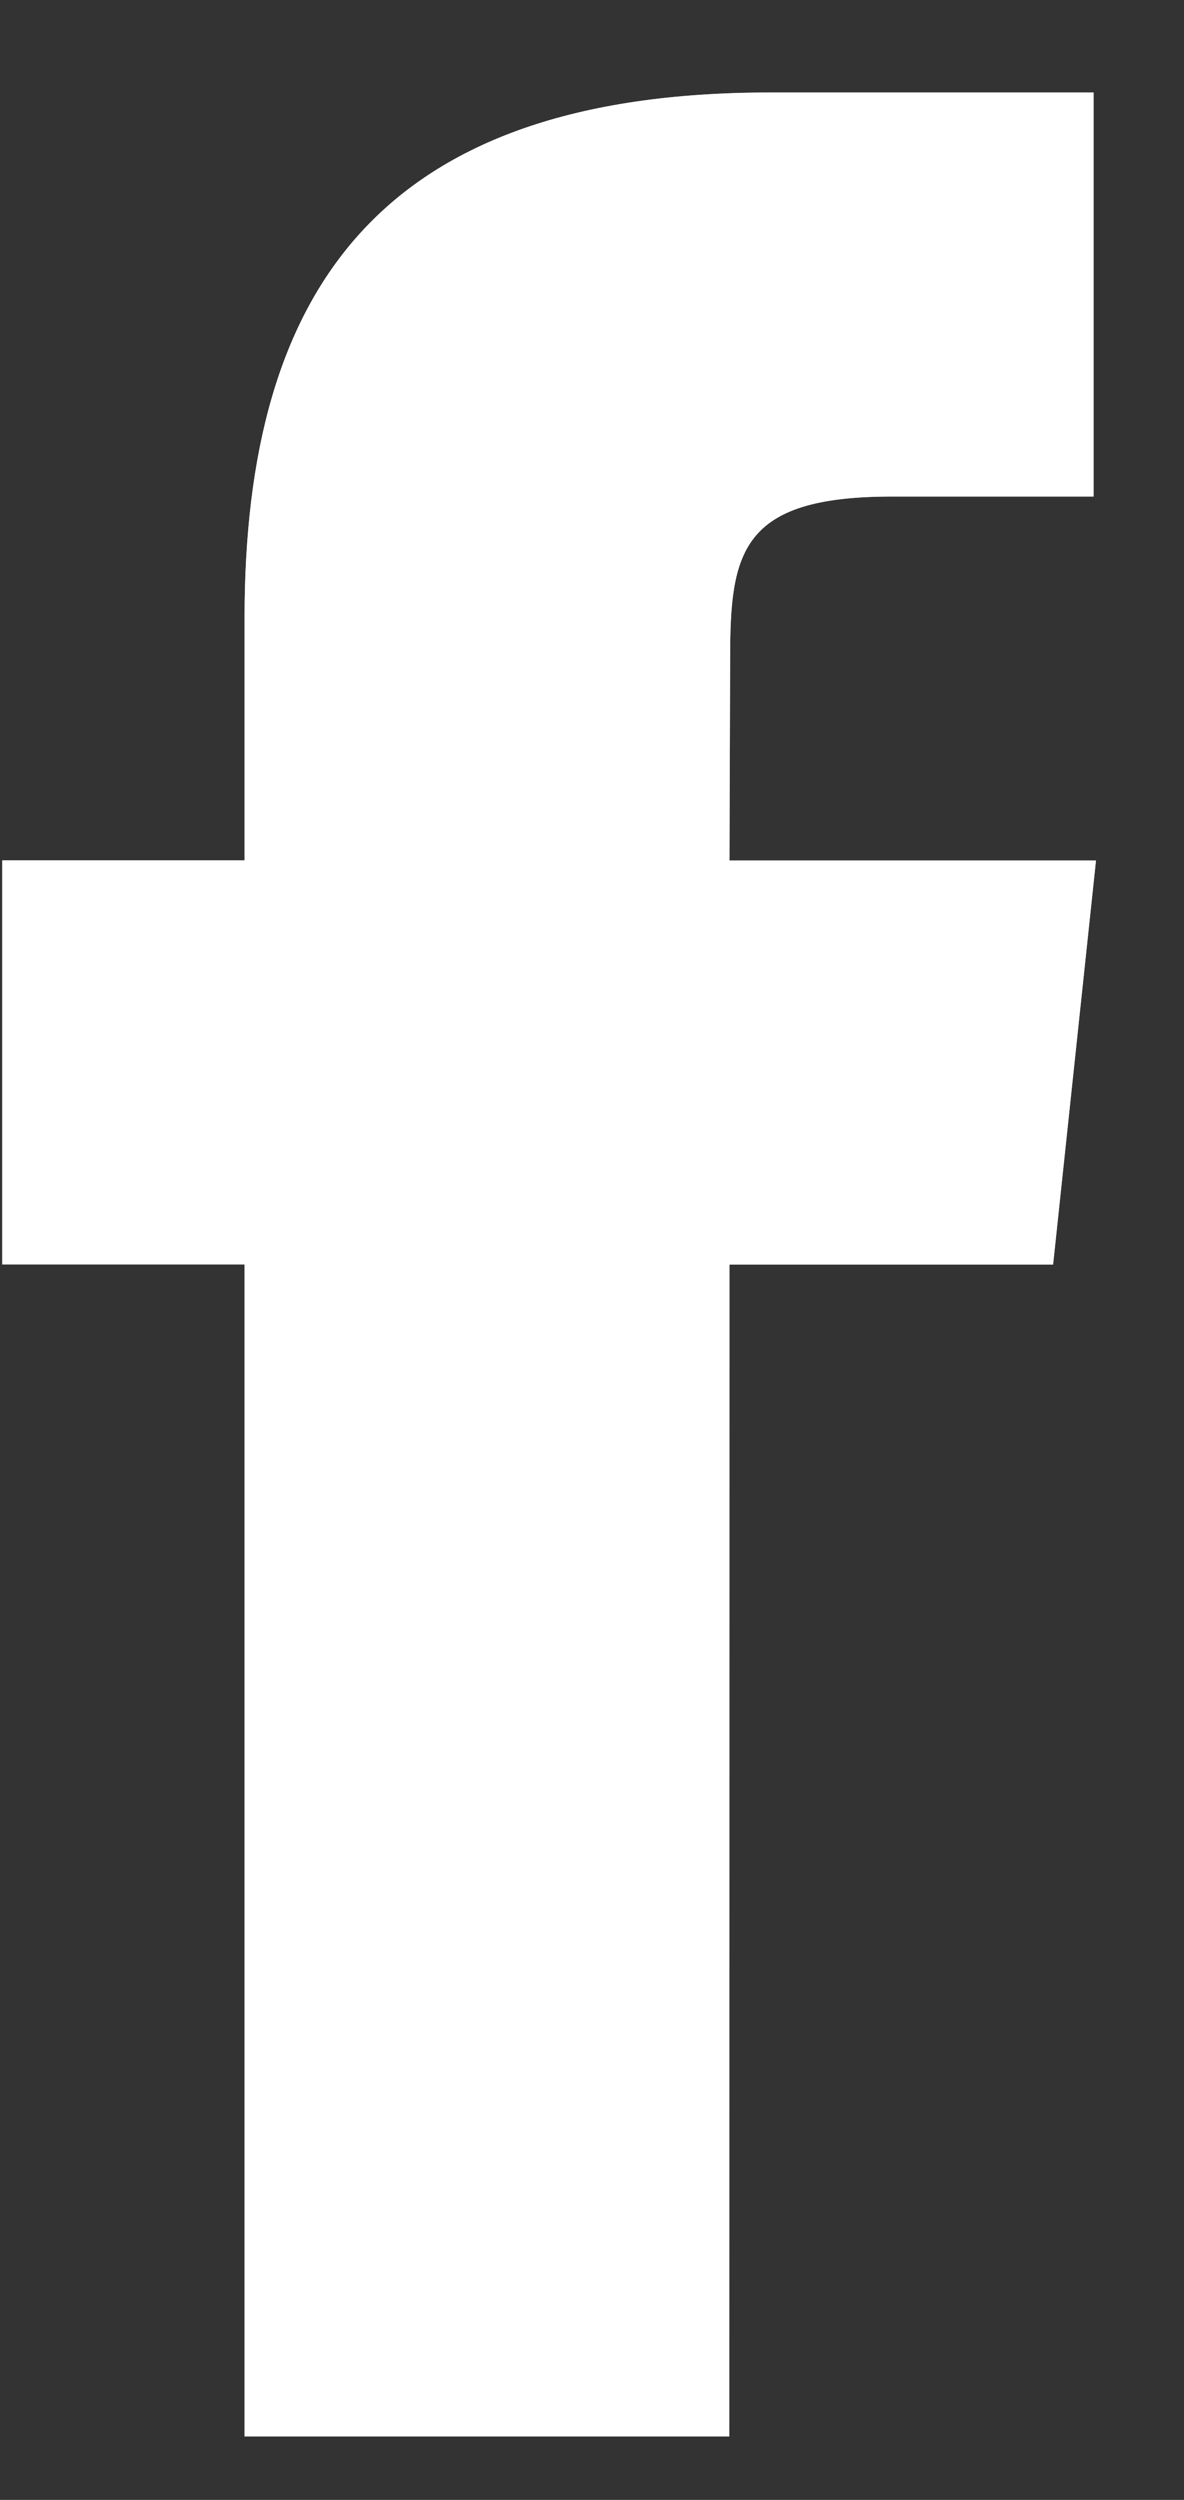 <?xml version="1.0" encoding="UTF-8"?>
<svg id="SVGDoc" width="9" height="19" xmlns="http://www.w3.org/2000/svg" version="1.1" xmlns:xlink="http://www.w3.org/1999/xlink" xmlns:avocode="https://avocode.com/" viewBox="0 0 9 19"><rect x="0" y="0" width="9" height="19" fill="#333333" stroke="none"/><defs></defs><desc>Generated with Avocode.</desc><g><g><title>facebook</title><path d="M5.544,18.518v0h-3.685v0v-8.908v0h-1.842v0v-3.071v0h1.842v0v-1.842c0,-2.505 1.04,-3.994 3.994,-3.994h2.46v0v3.071v0h-1.537c-1.15,0 -1.226,0.428 -1.226,1.23l-0.005,1.536v0h2.786v0l-0.326,3.071v0h-2.46v0z" fill="#b8b8b8" fill-opacity="1"></path><path d="M5.544,18.518v0h-3.685v0v-8.908v0h-1.842v0v-3.071v0h1.842v0v-1.842c0,-2.505 1.04,-3.994 3.994,-3.994h2.46v0v3.071v0h-1.537c-1.15,0 -1.226,0.428 -1.226,1.23l-0.005,1.536v0h2.786v0l-0.326,3.071v0h-2.46v0z" fill="#ffffff" fill-opacity="1"></path></g></g></svg>
